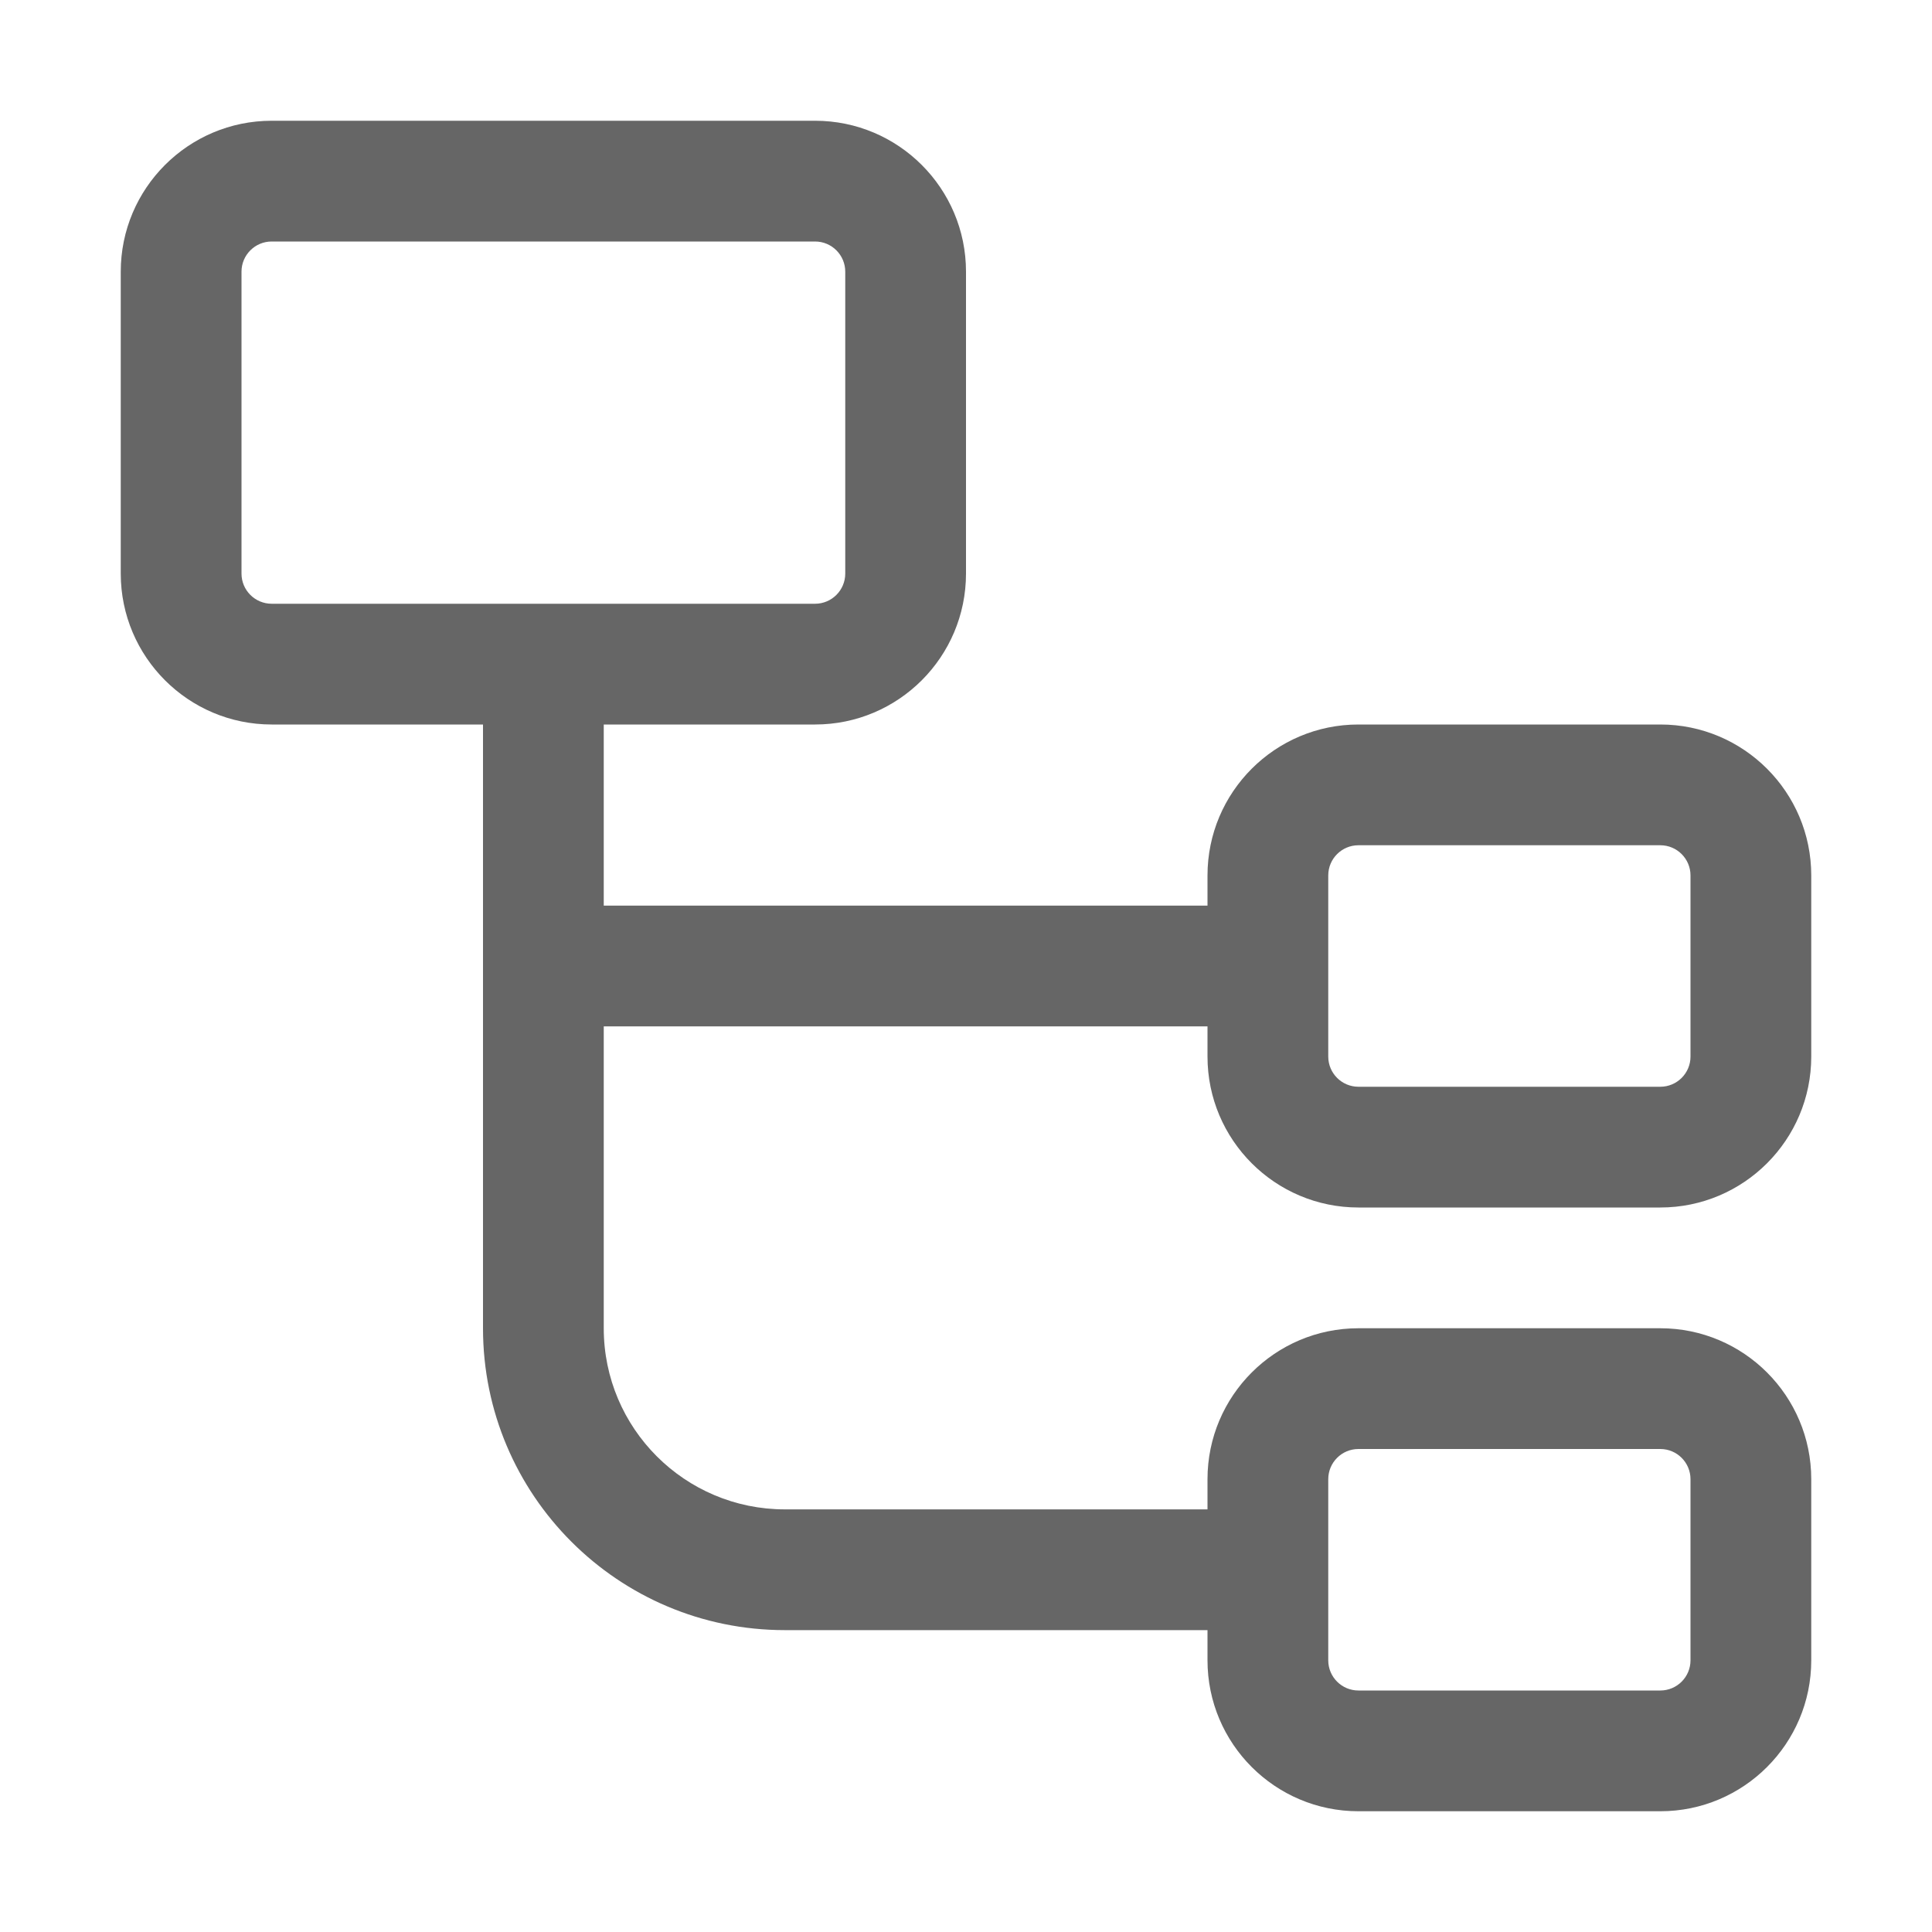 <svg width="16" height="16" viewBox="0 0 16 16" fill="none" xmlns="http://www.w3.org/2000/svg">
<path fill-rule="evenodd" clip-rule="evenodd" d="M2.25 1C1.56 1 1 1.56 1 2.25V4.75C1 5.44 1.56 6 2.25 6H4V11C4 12.381 5.119 13.5 6.5 13.5H10V13.75C10 14.44 10.56 15 11.25 15H13.75C14.44 15 15 14.44 15 13.75V12.25C15 11.56 14.44 11 13.75 11H11.25C10.56 11 10 11.56 10 12.25V12.5H6.5C5.672 12.5 5 11.829 5 11V8.5H10V8.75C10 9.44 10.56 10 11.25 10H13.75C14.44 10 15 9.44 15 8.75V7.25C15 6.56 14.44 6 13.75 6H11.25C10.56 6 10 6.56 10 7.25V7.5H5V6H6.75C7.44 6 8 5.44 8 4.75V2.25C8 1.56 7.44 1 6.75 1H2.25ZM2 2.25C2 2.112 2.112 2 2.25 2H6.75C6.888 2 7 2.112 7 2.25V4.75C7 4.888 6.888 5 6.75 5H2.25C2.112 5 2 4.888 2 4.75V2.25ZM11 7.25C11 7.112 11.112 7 11.25 7H13.75C13.888 7 14 7.112 14 7.25V8.75C14 8.888 13.888 9 13.75 9H11.25C11.112 9 11 8.888 11 8.75V7.25ZM11.25 12C11.112 12 11 12.112 11 12.25V13.75C11 13.888 11.112 14 11.25 14H13.75C13.888 14 14 13.888 14 13.75V12.25C14 12.112 13.888 12 13.75 12H11.25Z" fill="#666666"/>
</svg>
